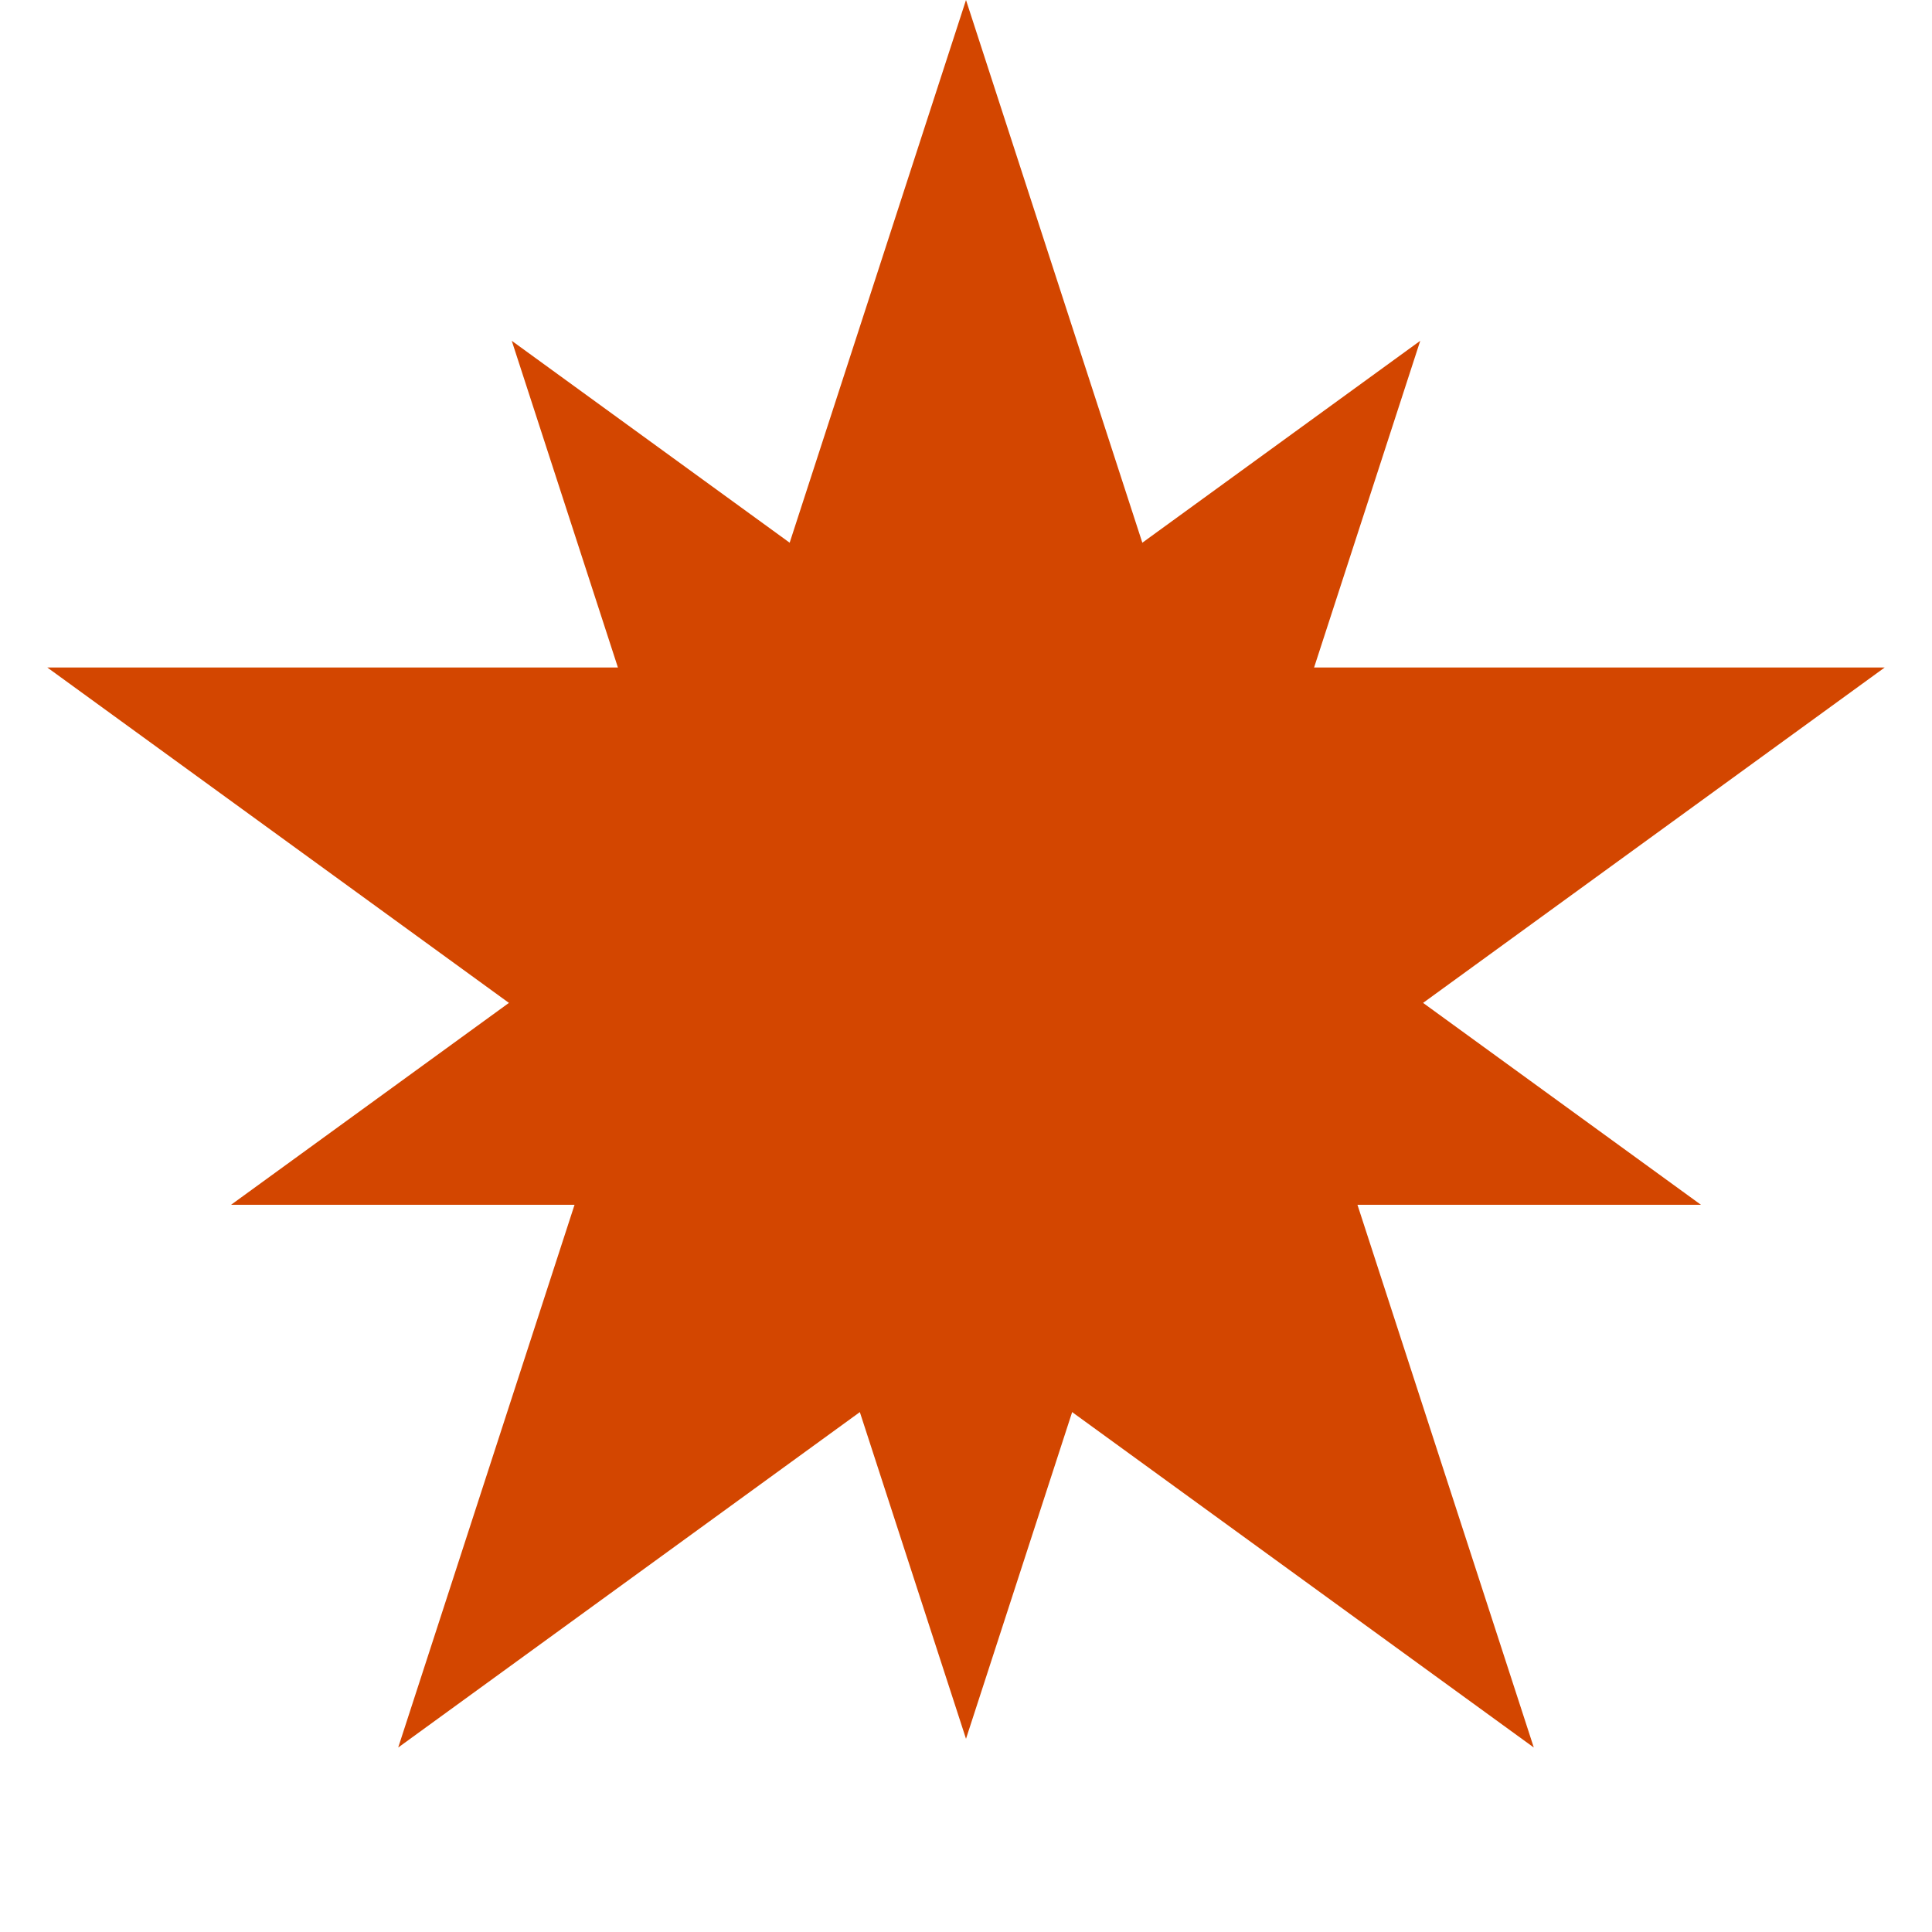 <svg width="110" height="110" viewBox="0 0 110 110" fill="none" xmlns="http://www.w3.org/2000/svg">
<g clip-path="url(#clip0_27_24)">
<path d="M55 99L45.121 68.597H13.153L39.016 49.806L29.137 19.403L55 38.194L80.863 19.403L70.984 49.806L96.847 68.597H64.879L55 99Z" fill="#D34600"/>
<path d="M55 0L67.348 38.004H107.308L74.98 61.492L87.328 99.496L55 76.008L22.672 99.496L35.02 61.492L2.692 38.004H42.652L55 0Z" fill="#D34600"/>
</g>
<defs>
<clipPath id="clip0_27_24">
<rect width="110" height="110" fill="white"/>
</clipPath>
</defs>
</svg>
